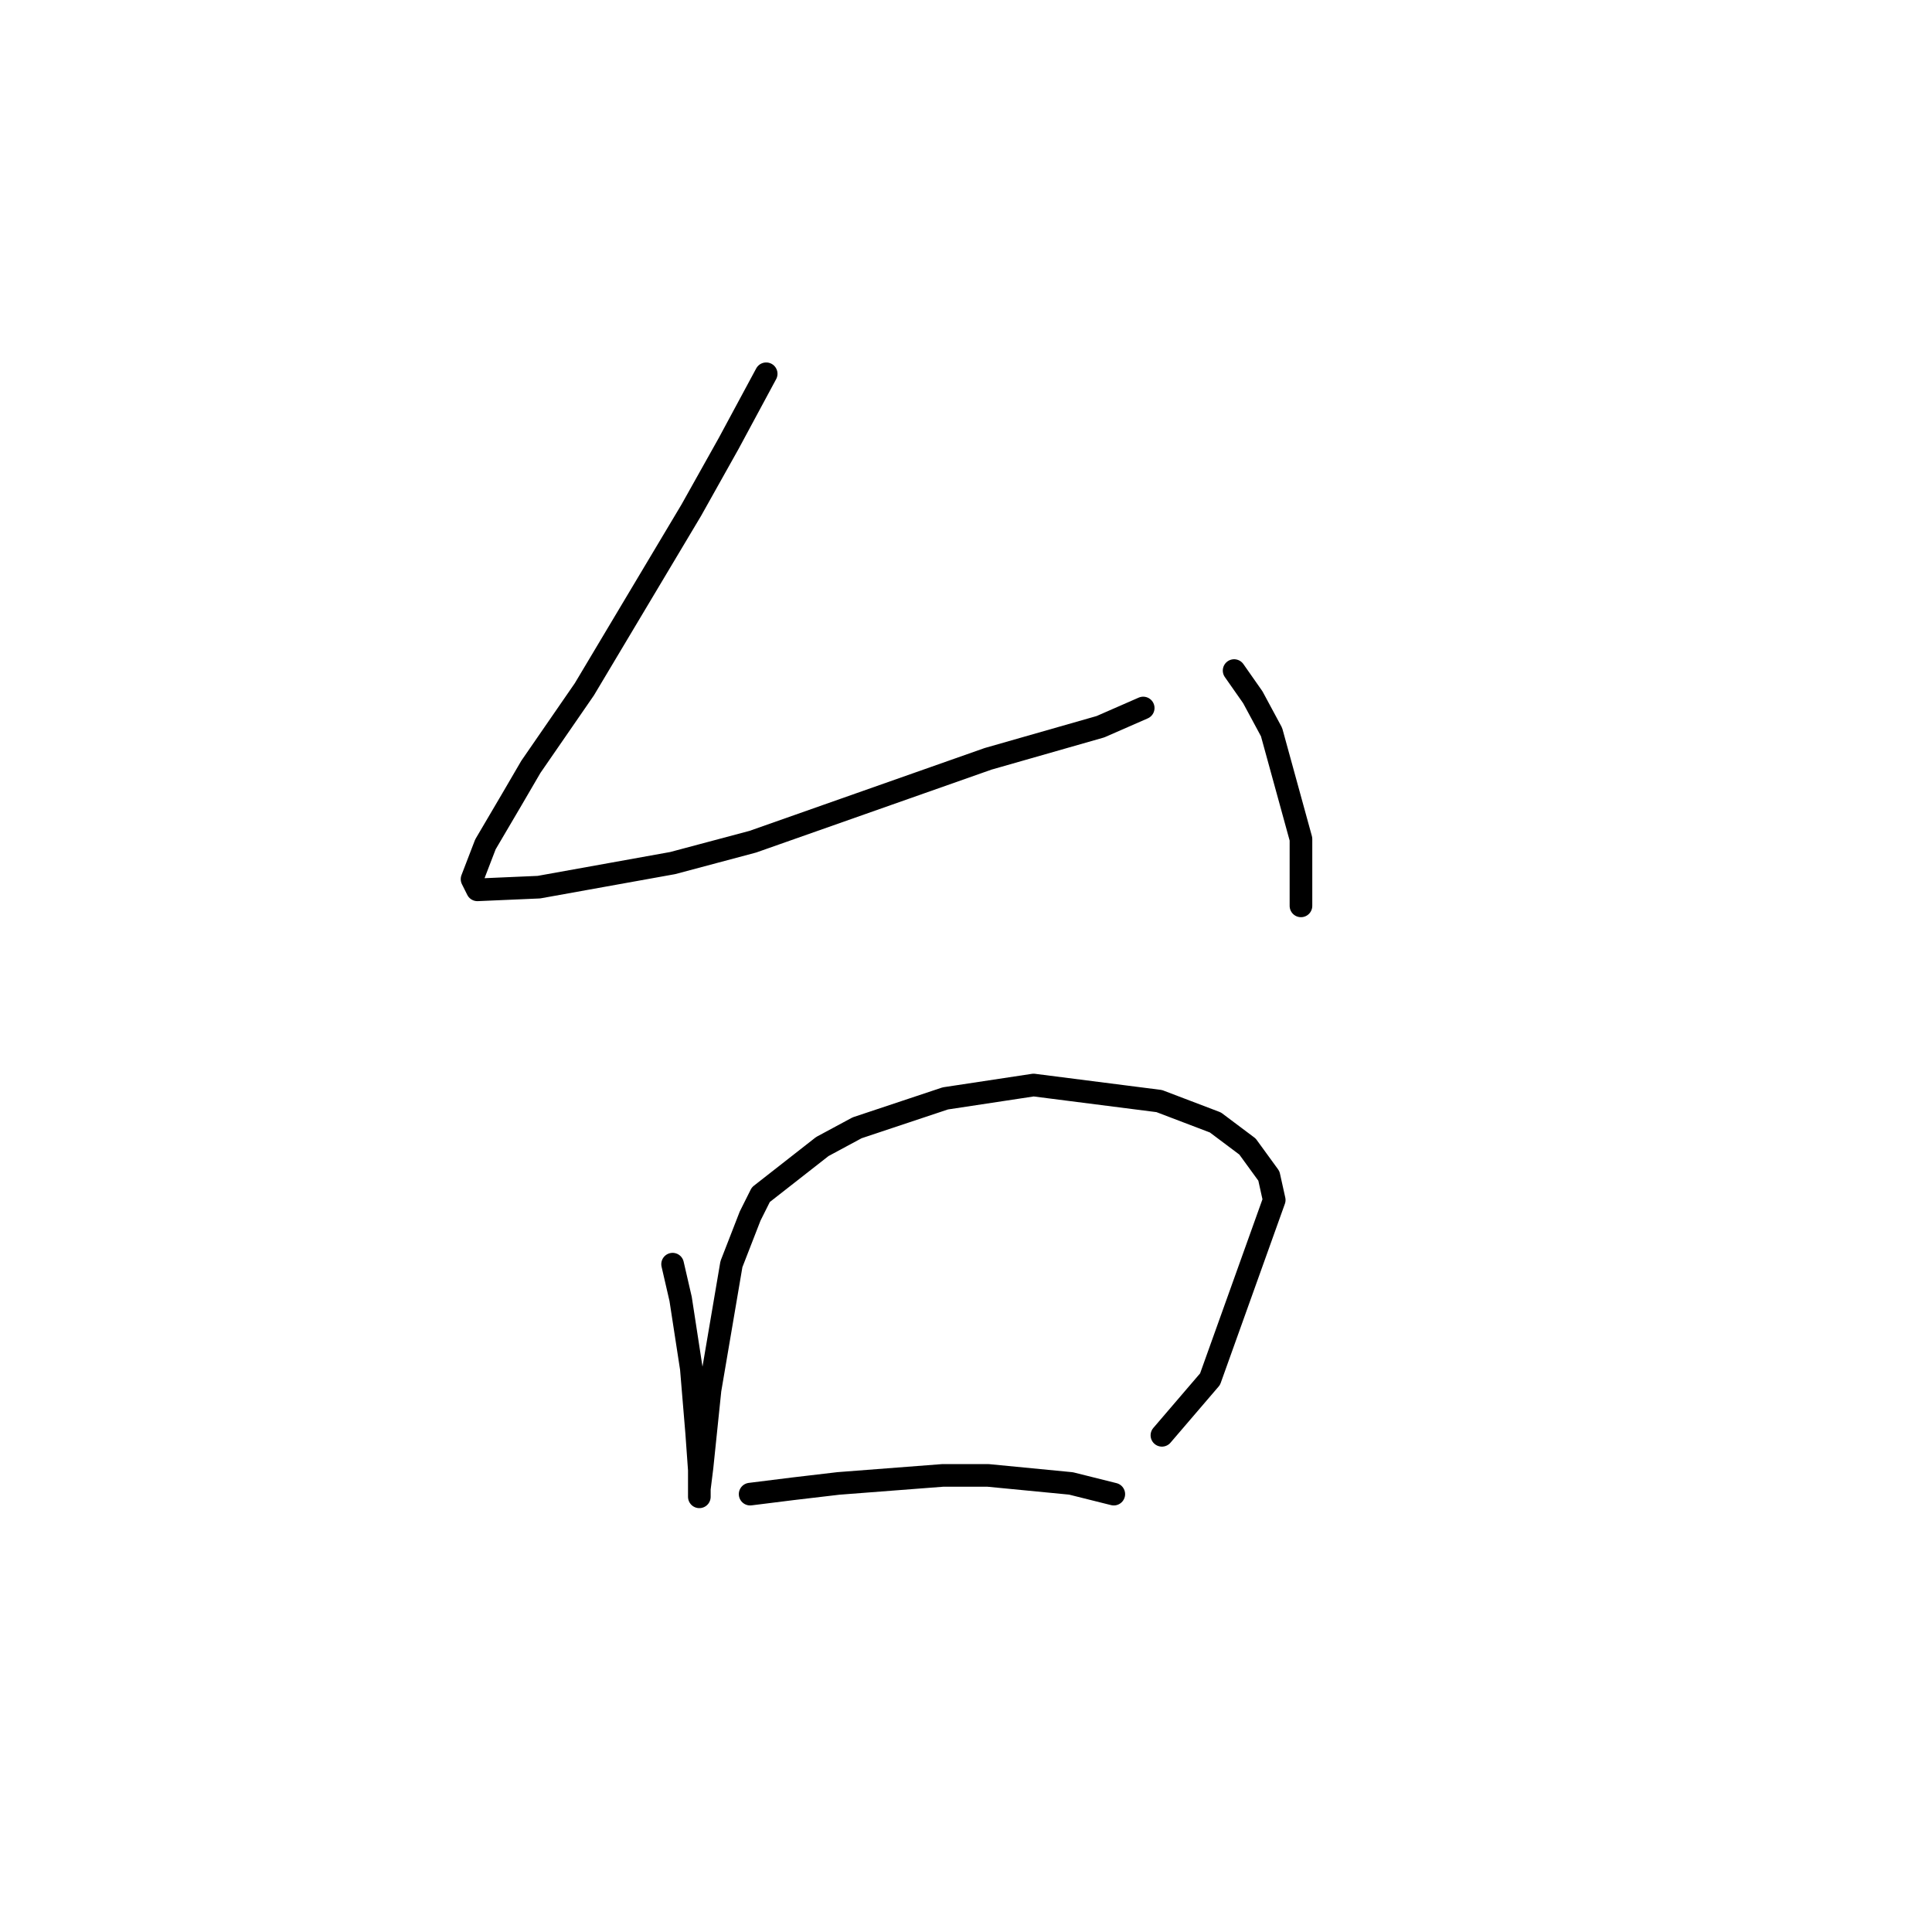 <?xml version="1.0" standalone="no"?>
    <svg width="256" height="256" xmlns="http://www.w3.org/2000/svg" version="1.1">
    <polyline stroke="black" stroke-width="3" stroke-linecap="round" fill="transparent" stroke-linejoin="round" points="101.523 49.527 96.563 58.739 91.603 67.596 77.431 91.335 70.344 101.609 67.864 105.861 64.321 111.884 62.55 116.49 63.258 117.907 71.407 117.553 89.123 114.364 99.752 111.53 130.931 100.547 145.811 96.295 151.48 93.815 151.48 93.815 " />
        <polyline stroke="black" stroke-width="3" stroke-linecap="round" fill="transparent" stroke-linejoin="round" points="163.527 88.854 166.007 92.397 168.487 97.003 172.384 111.176 172.384 120.033 172.384 120.033 " />
        <polyline stroke="black" stroke-width="3" stroke-linecap="round" fill="transparent" stroke-linejoin="round" points="89.123 167.51 90.186 172.116 91.603 181.328 92.311 189.831 92.666 194.792 92.666 197.272 92.666 198.335 92.666 197.272 93.02 194.437 94.083 184.162 96.917 167.51 99.397 161.133 100.815 158.298 108.964 151.921 113.57 149.441 125.262 145.543 136.954 143.772 153.606 145.898 161.047 148.732 165.298 151.921 168.133 155.818 168.841 159.007 160.338 182.745 153.96 190.186 153.96 190.186 " />
        <polyline stroke="black" stroke-width="3" stroke-linecap="round" fill="transparent" stroke-linejoin="round" points="99.397 197.98 105.066 197.272 111.09 196.563 124.907 195.5 130.931 195.5 141.914 196.563 147.583 197.98 147.583 197.98 " />
        </svg>